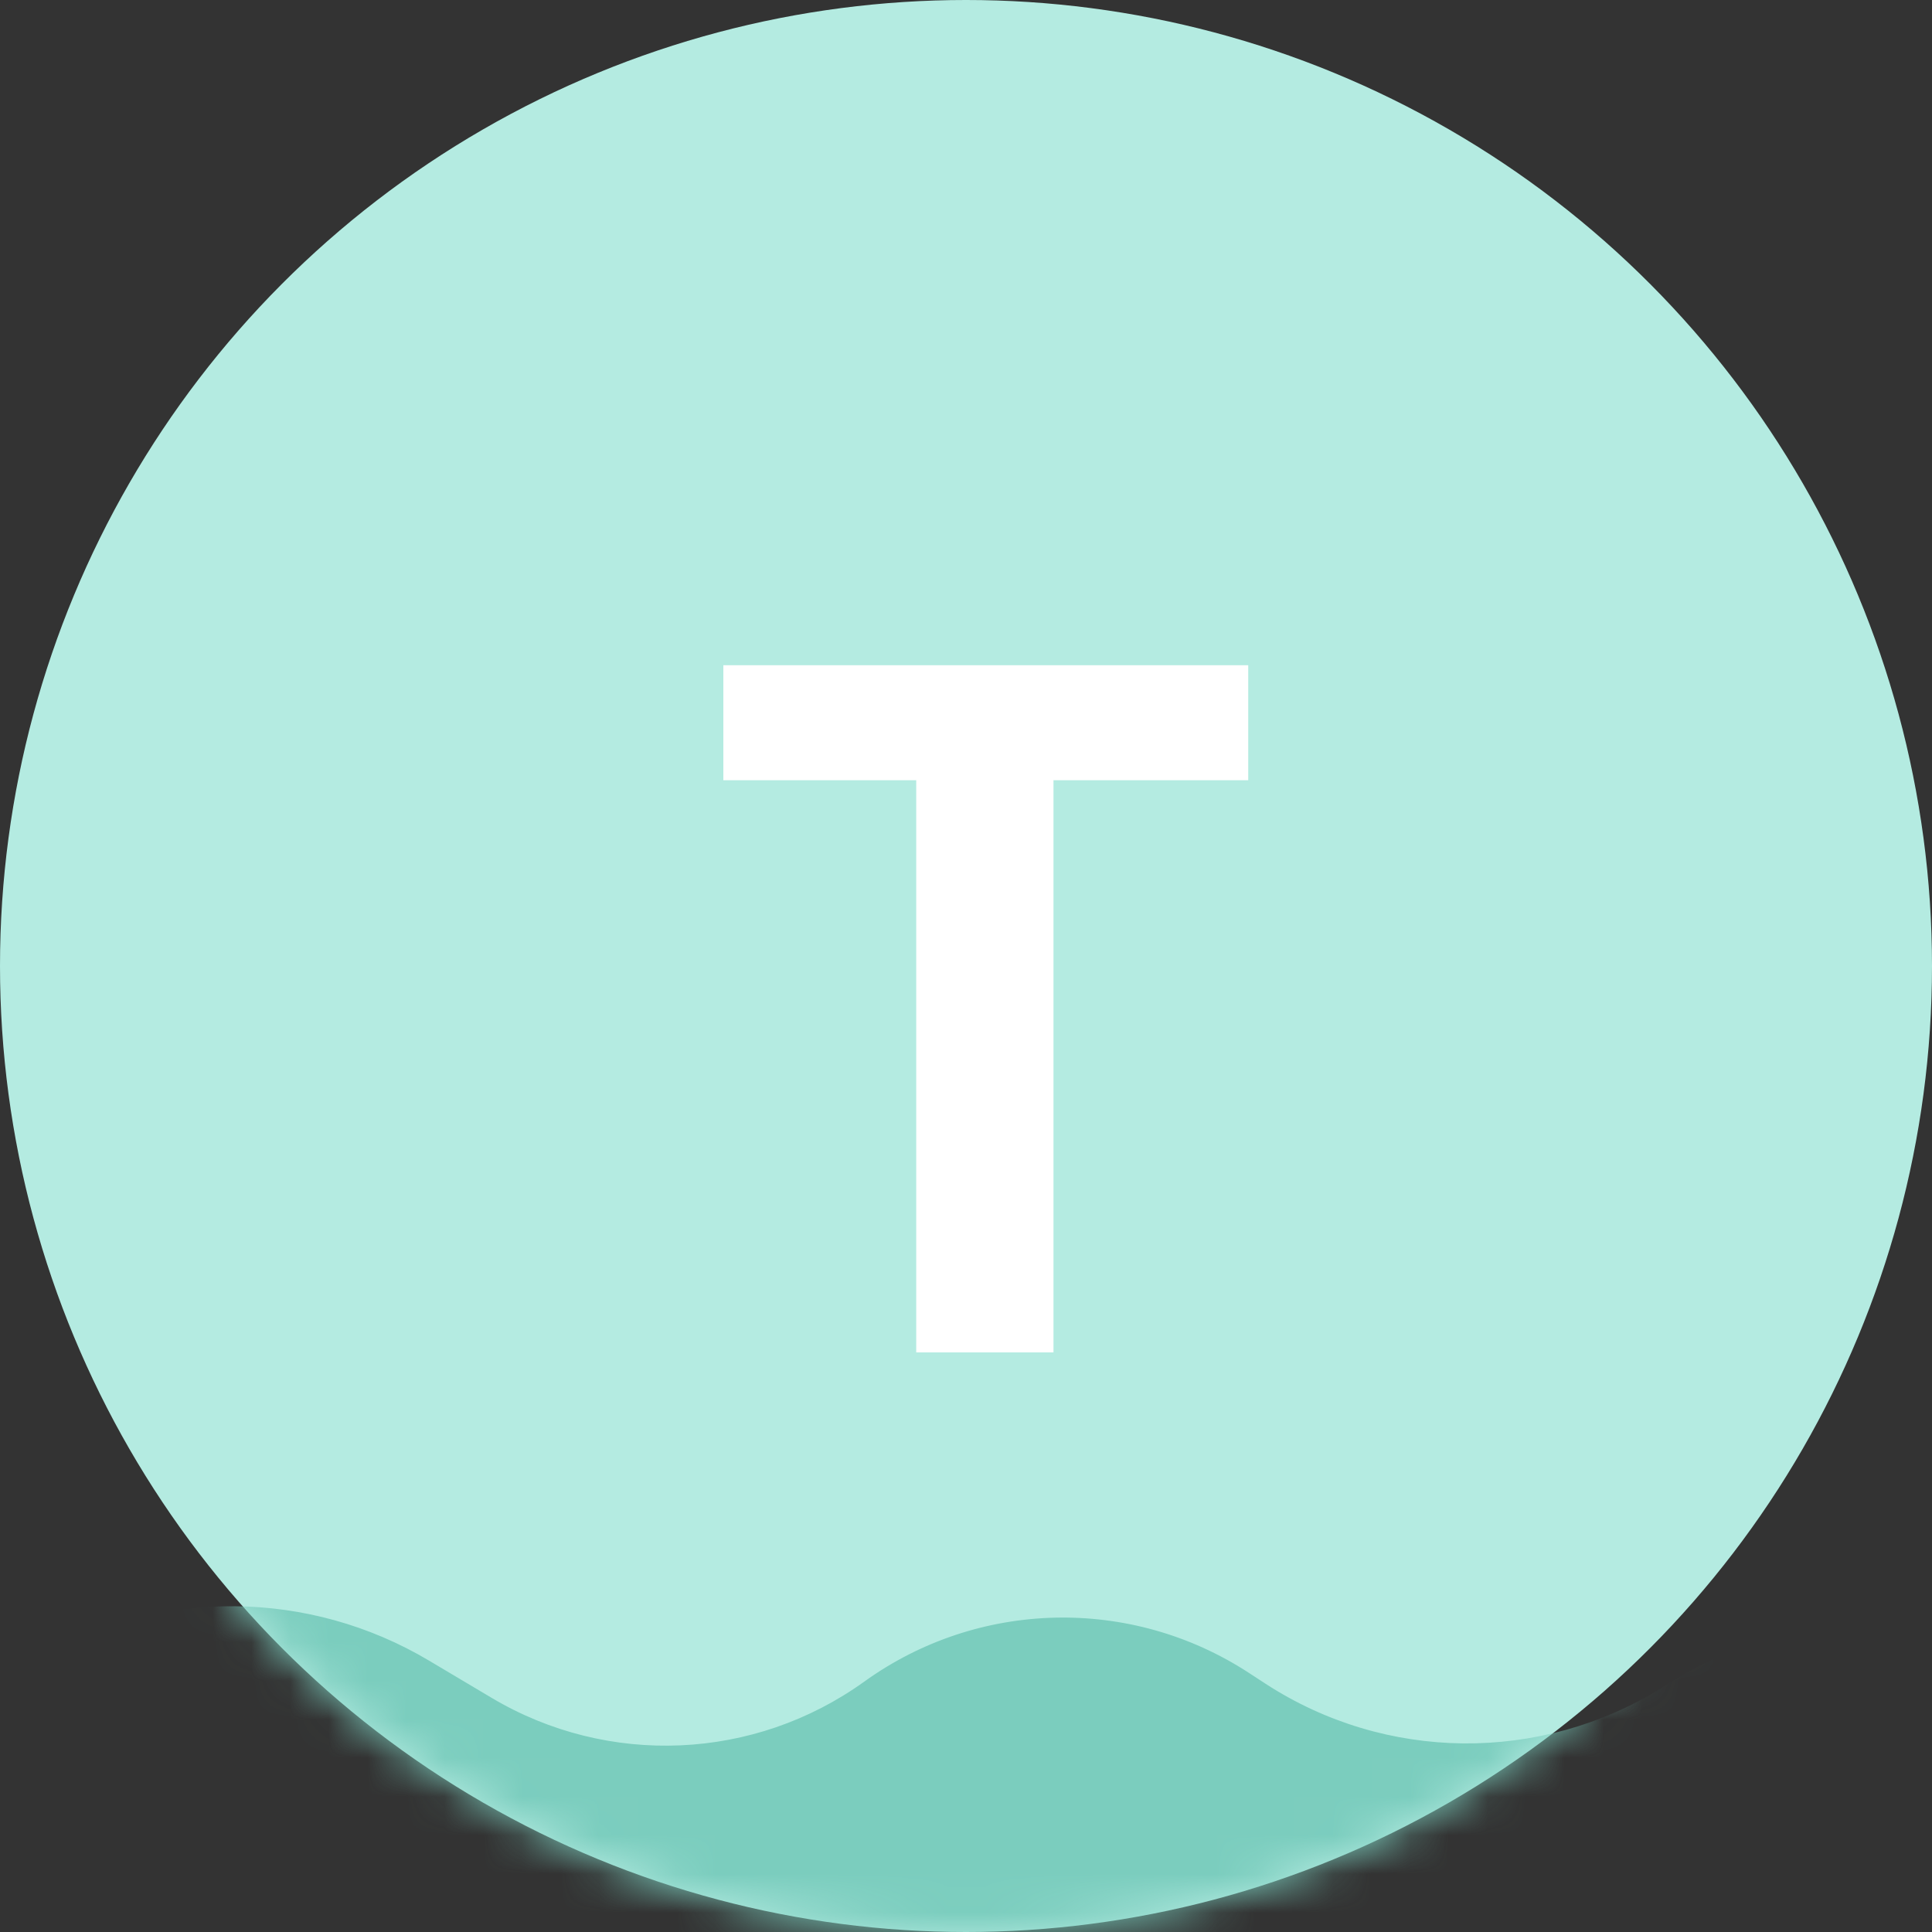 <svg width="50" height="50" viewBox="0 0 50 50" fill="none" xmlns="http://www.w3.org/2000/svg">
<rect x="0" y="0" width="50" height="50" fill="#333333" stroke="none"/>
<circle cx="25" cy="25" r="25" fill="#B4EBE1"/>
<mask id="mask0" mask-type="alpha" maskUnits="userSpaceOnUse" x="0" y="0" width="50" height="50">
<circle cx="25" cy="25" r="25" fill="#3BBFCA"/>
</mask>
<g mask="url(#mask0)">
<path d="M1.038 42.88L-0.696 43.868C-3.953 45.723 -5.899 49.243 -5.737 52.987L-4.9 72.43C-4.67 77.781 -0.265 82 5.09 82H48C53.523 82 58 77.523 58 72V51.661C58 48.654 56.594 45.821 54.2 44.003C51.025 41.592 46.693 41.389 43.308 43.493L43.008 43.679C39.856 45.638 35.856 45.596 32.746 43.571L32.312 43.288C29.266 41.306 25.316 41.398 22.367 43.52C19.524 45.566 15.738 45.732 12.727 43.942L11.097 42.973C8.005 41.135 4.164 41.1 1.038 42.88Z" fill="#7BCDBE"/>
</g>
<path d="M23.712 35H27.264V20.192H32.304V17.216H18.72V20.192H23.712V35Z" fill="white"/>
</svg>
